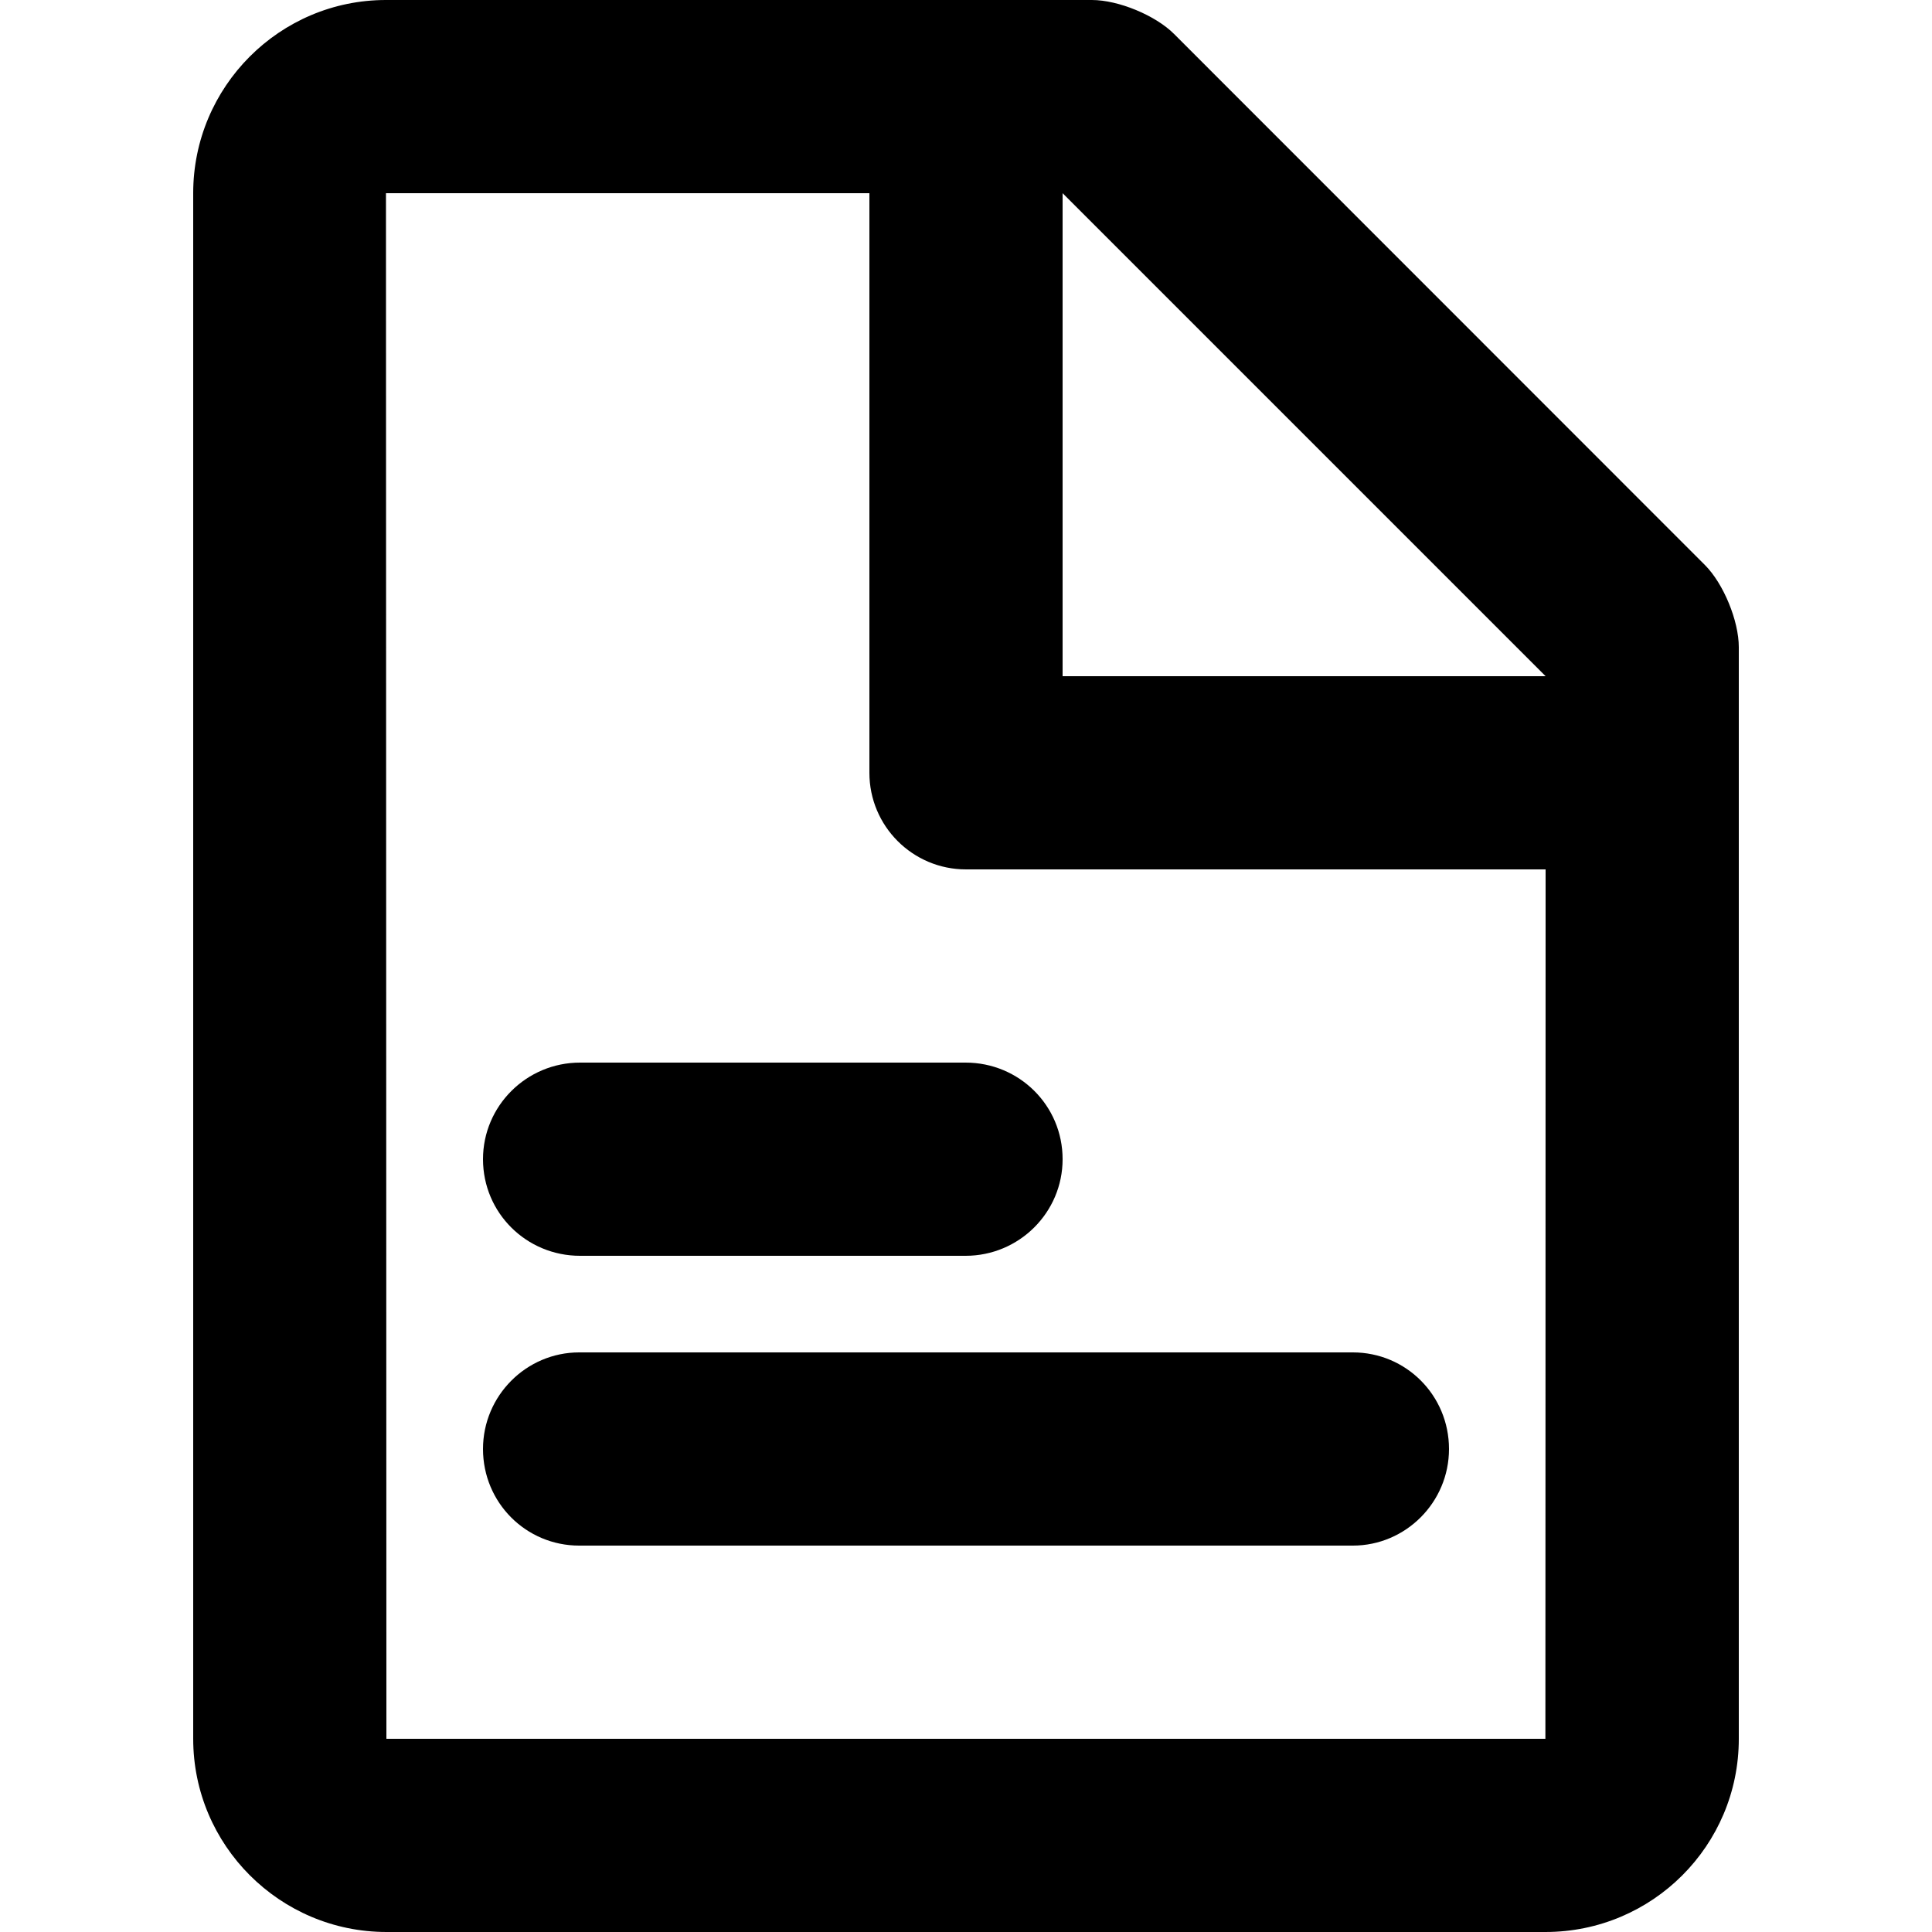 <svg xmlns="http://www.w3.org/2000/svg" width="1500" height="1500" viewBox="0 0 1500 1500"><path d="M675 150.001H299.66l.34 1199.997 899.839.001s.167-437.123.164-675H750c-41.421 0-75-33.58-75-75v-450zM825 525h374.999L825 150.001V525zM299.662 0H847.71c20.692 0 49.427 11.962 63.791 26.332l412.176 412.332c14.537 14.543 26.323 43.434 26.323 63.781v847.61c0 82.812-67.088 149.944-150.16 149.944H300.161c-82.931 0-150.16-67.367-150.16-150.001V150.001C150.001 67.157 217.192 0 299.661 0zm75.339 1124.999c0-41.421 33.683-75 74.654-75h600.69c41.231 0 74.654 33.29 74.654 75 0 41.421-33.683 75-74.654 75h-600.69c-41.231 0-74.654-33.29-74.654-75zm0-224.999c0-41.421 33.823-75 75.321-75h299.36c41.599 0 75.321 33.29 75.321 75 0 41.421-33.823 75-75.321 75h-299.36c-41.599 0-75.321-33.29-75.321-75z"/></svg>
